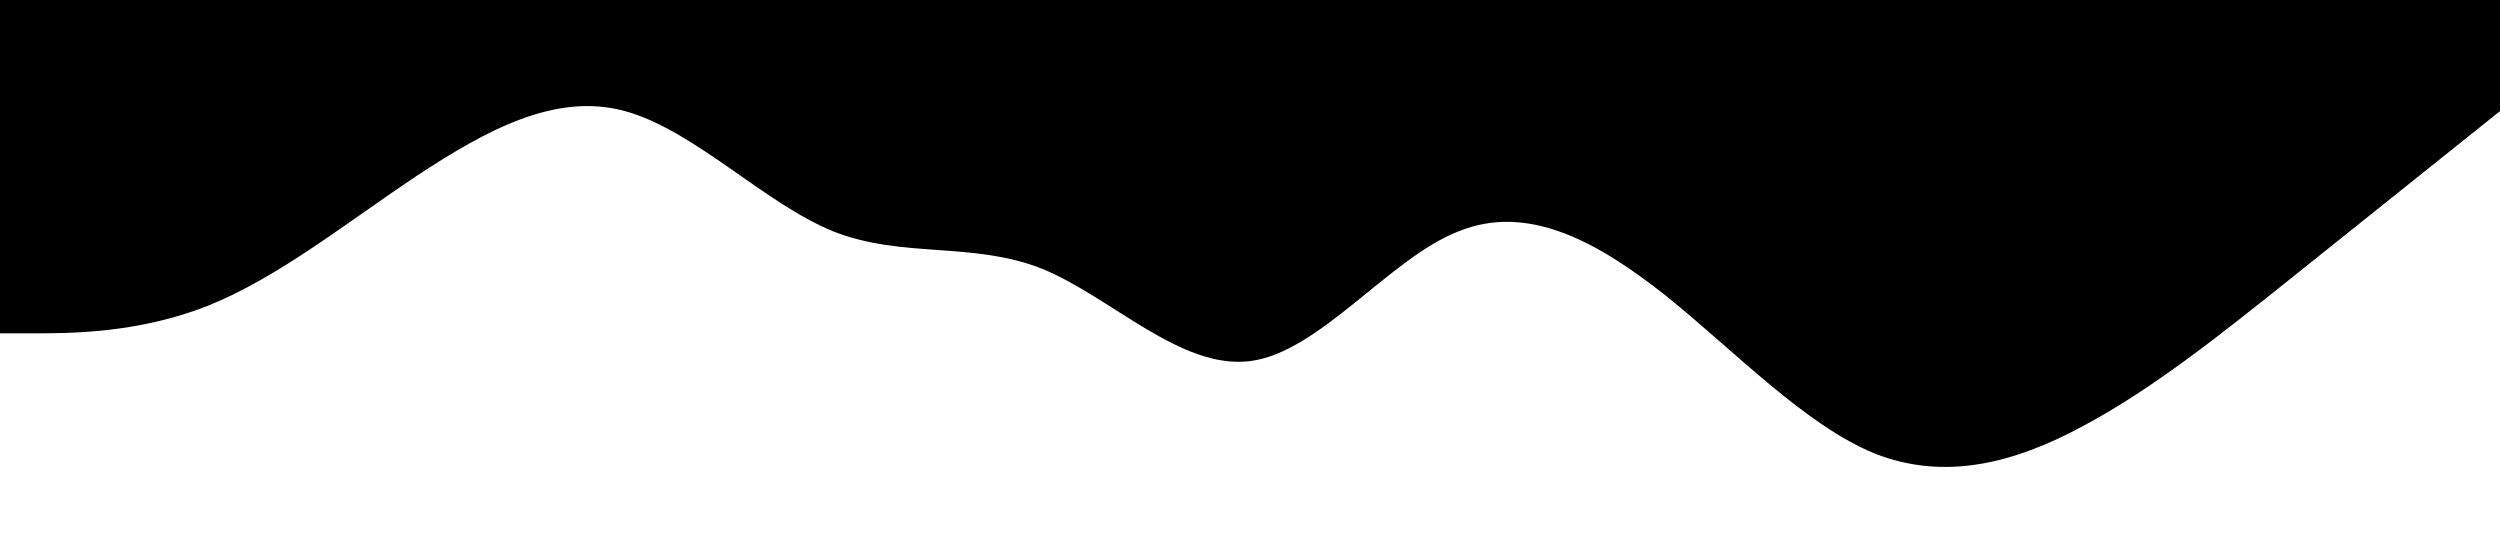 <?xml version="1.0" standalone="no"?><svg xmlns="http://www.w3.org/2000/svg" viewBox="0 0 1440 320"><path fill="#000000" fill-opacity="1" d="M0,192L20,192C40,192,80,192,120,176C160,160,200,128,240,101.3C280,75,320,53,360,64C400,75,440,117,480,133.3C520,149,560,139,600,154.7C640,171,680,213,720,208C760,203,800,149,840,133.3C880,117,920,139,960,170.7C1000,203,1040,245,1080,261.3C1120,277,1160,267,1200,245.3C1240,224,1280,192,1320,160C1360,128,1400,96,1420,80L1440,64L1440,0L1420,0C1400,0,1360,0,1320,0C1280,0,1240,0,1200,0C1160,0,1120,0,1080,0C1040,0,1000,0,960,0C920,0,880,0,840,0C800,0,760,0,720,0C680,0,640,0,600,0C560,0,520,0,480,0C440,0,400,0,360,0C320,0,280,0,240,0C200,0,160,0,120,0C80,0,40,0,20,0L0,0Z"></path></svg>